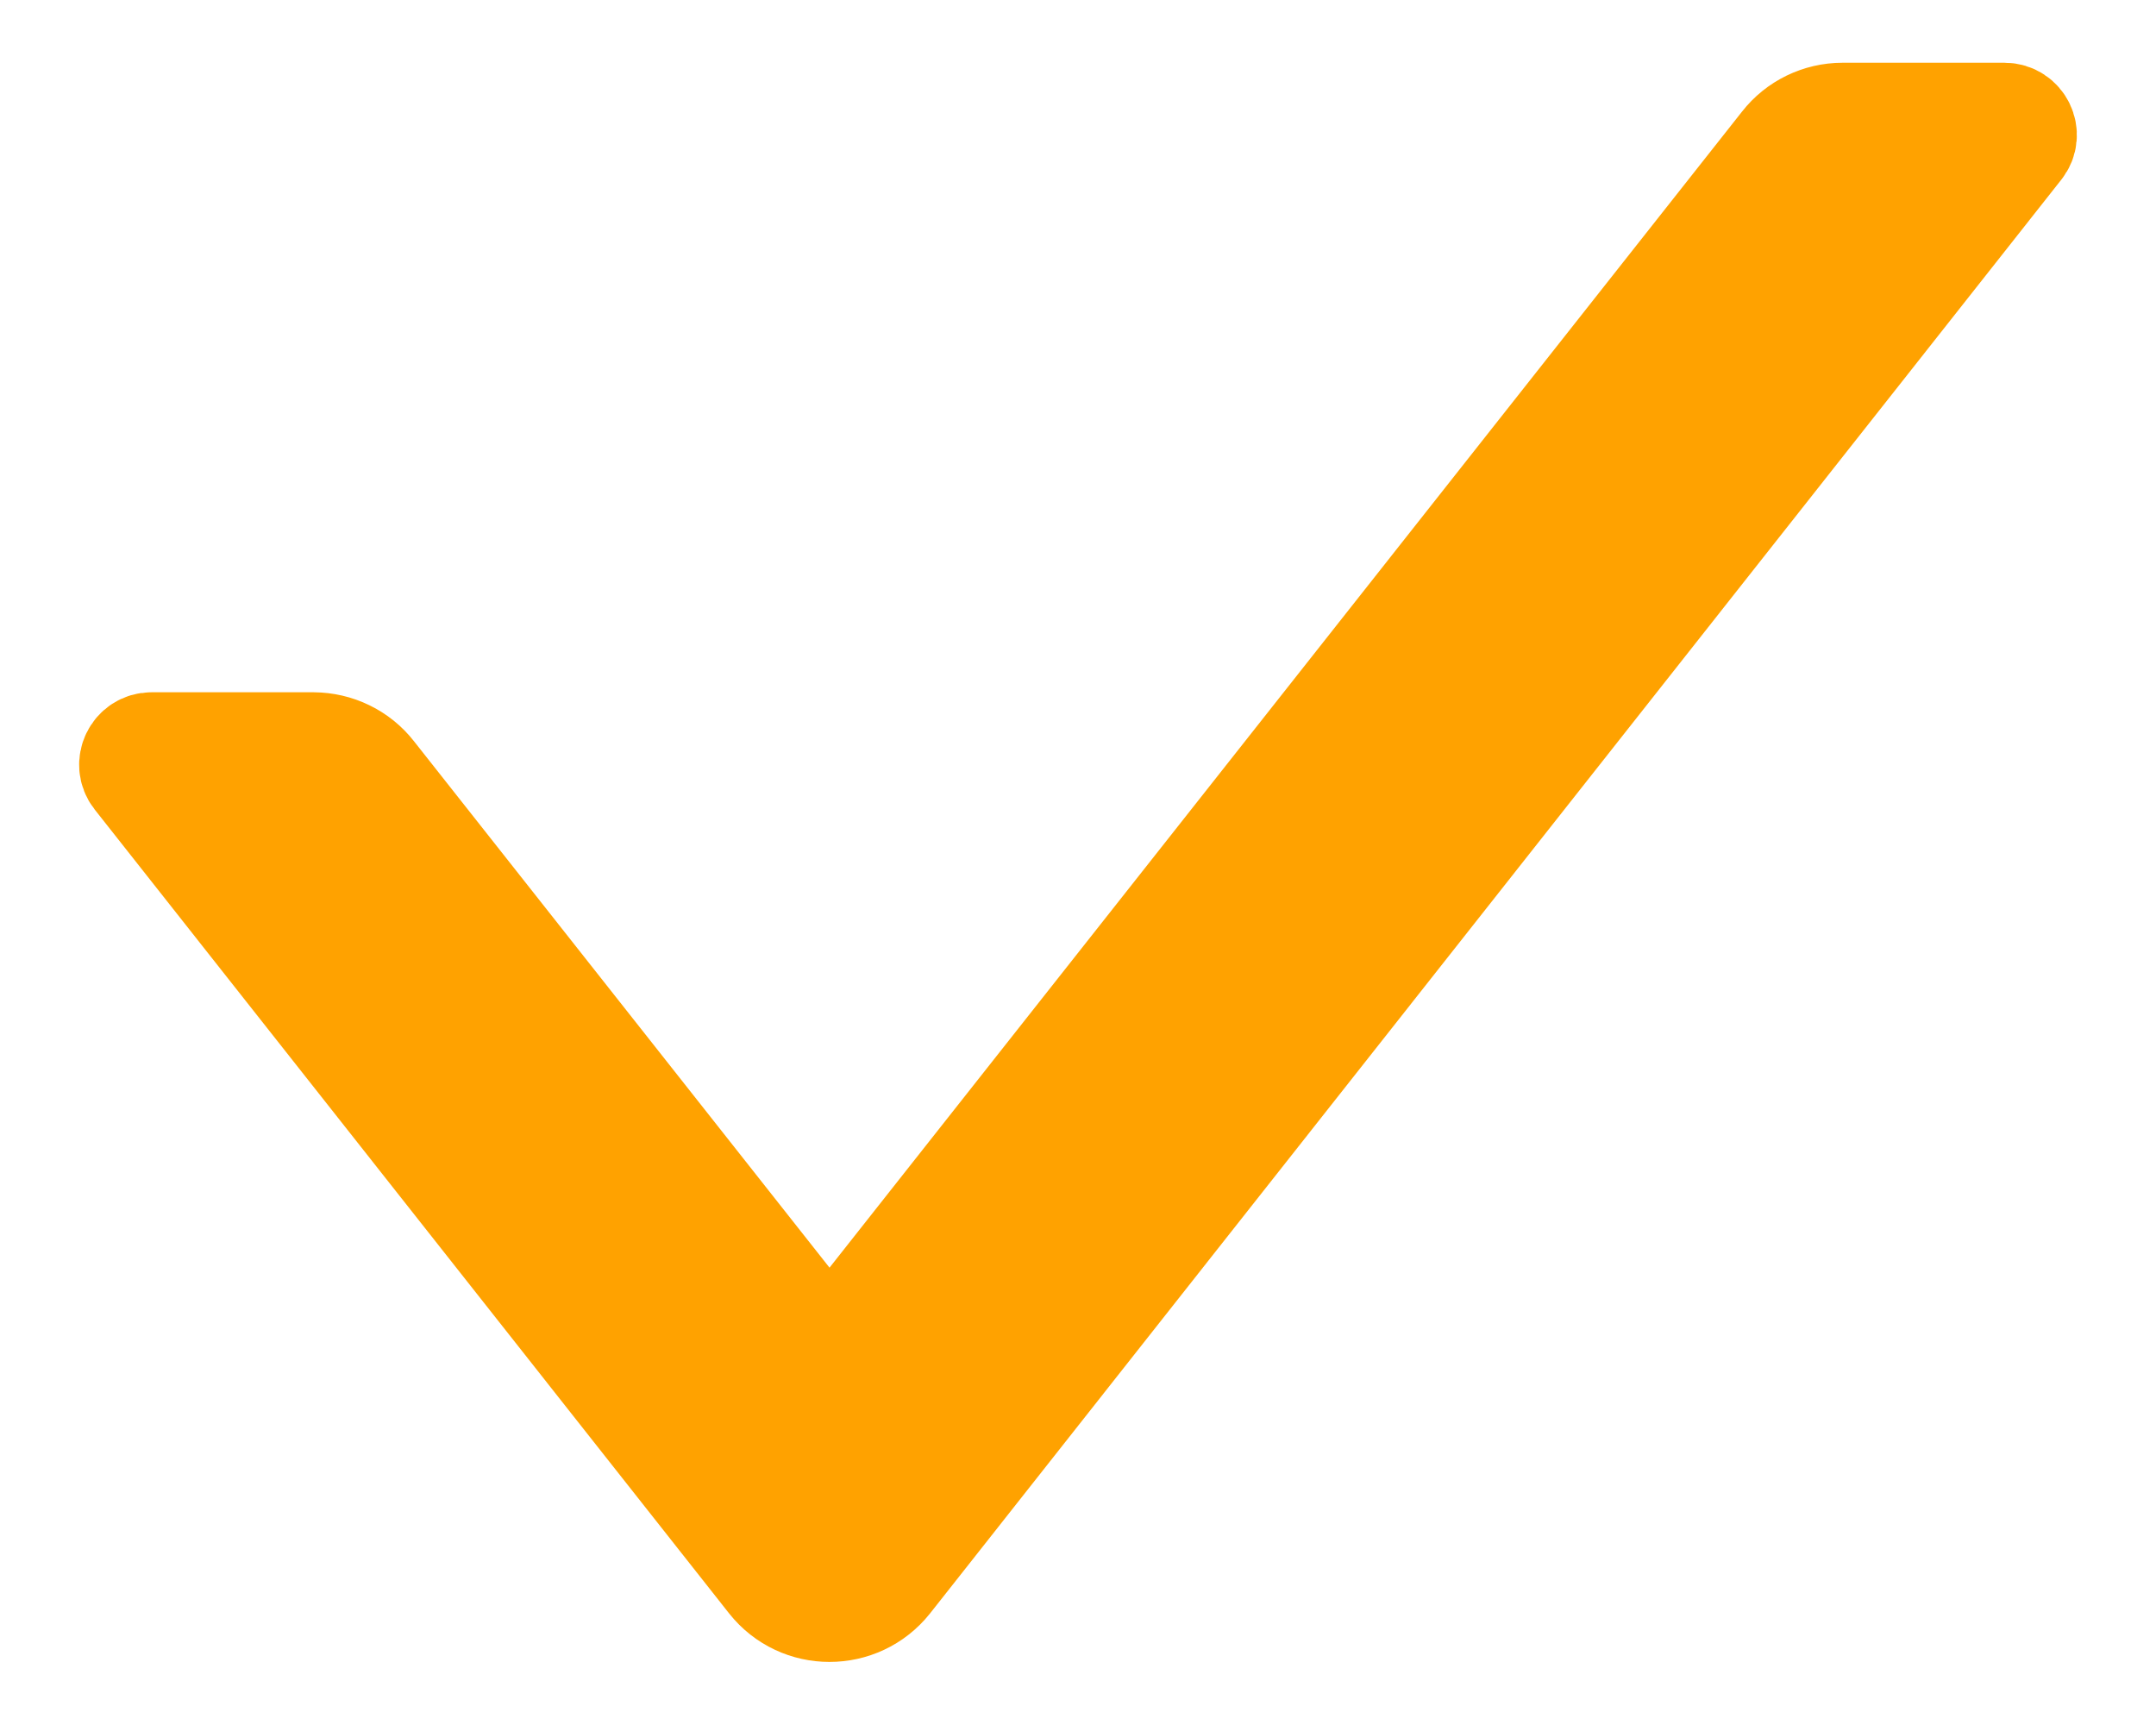 <svg width="20" height="16" viewBox="0 0 20 16" fill="none" xmlns="http://www.w3.org/2000/svg">
<path d="M18.594 1.082H17.092C16.881 1.082 16.682 1.179 16.553 1.344L7.695 12.565L3.447 7.184C3.383 7.102 3.301 7.036 3.208 6.991C3.114 6.945 3.012 6.922 2.908 6.921H1.406C1.262 6.921 1.183 7.087 1.271 7.199L7.155 14.654C7.43 15.002 7.959 15.002 8.236 14.654L18.729 1.357C18.817 1.247 18.738 1.082 18.594 1.082Z" fill="#FFA200" stroke="#FFA200"/>
</svg>
